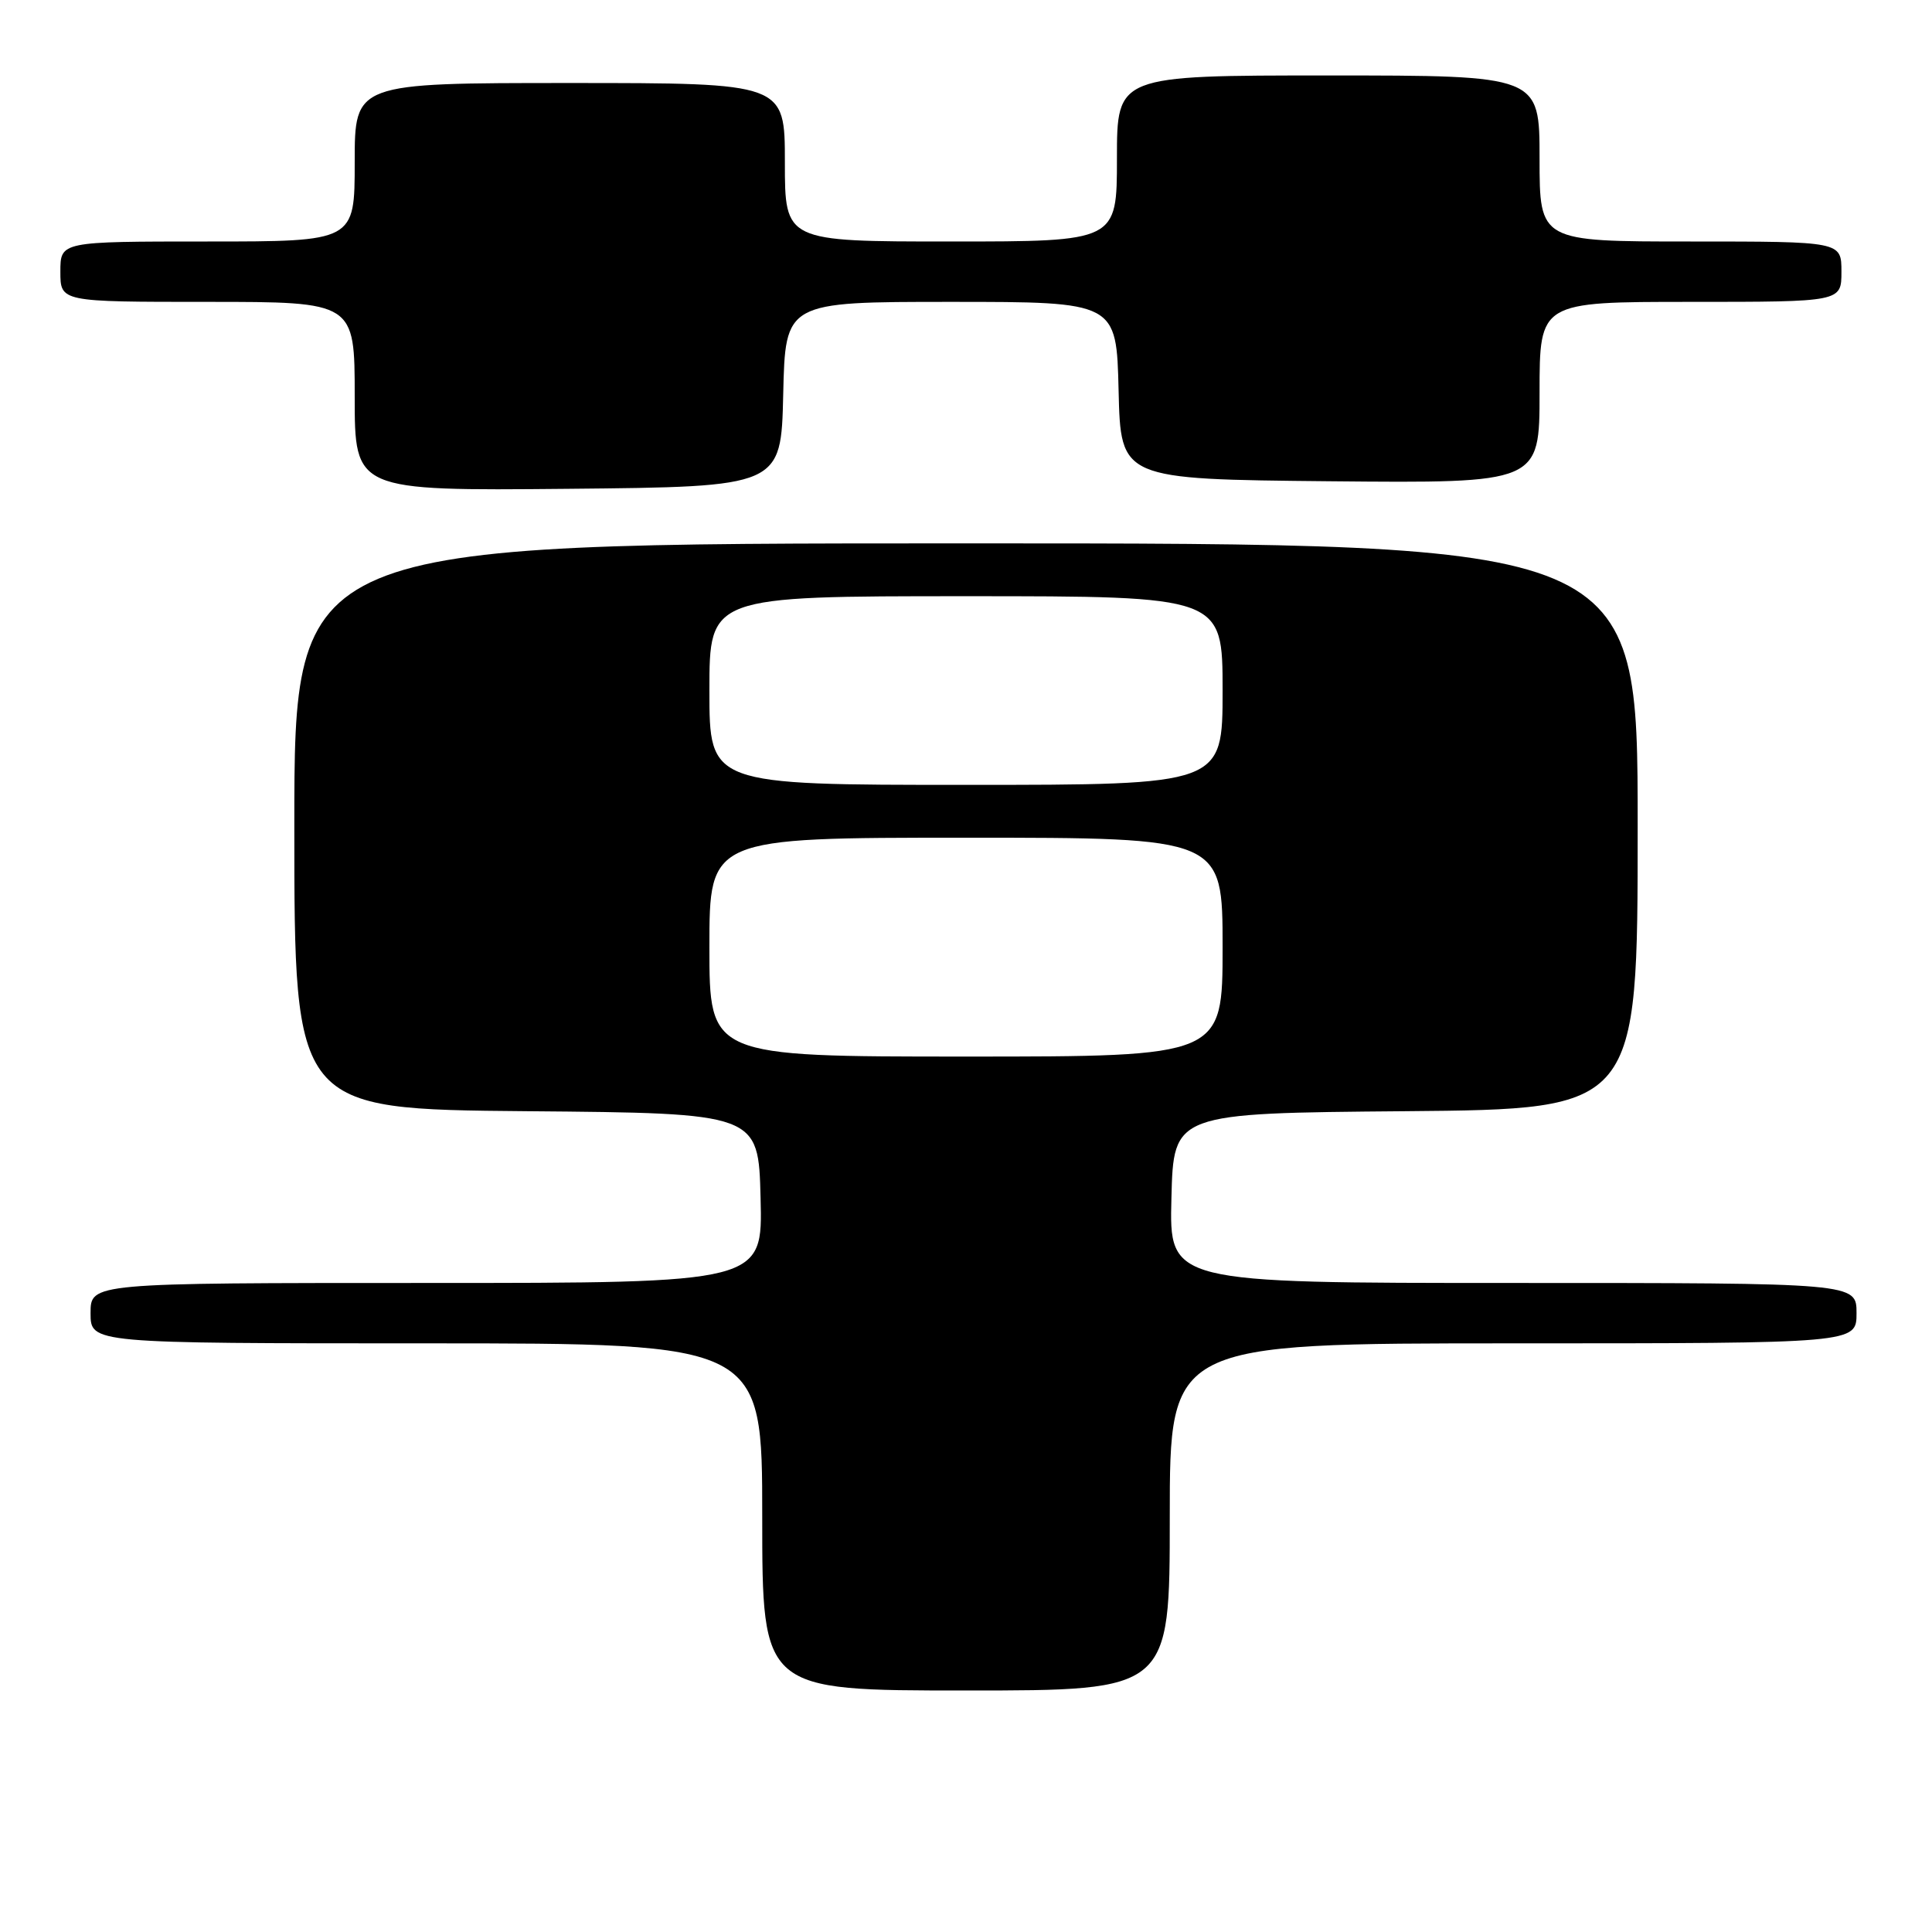 <?xml version="1.0" encoding="UTF-8" standalone="no"?>
<!DOCTYPE svg PUBLIC "-//W3C//DTD SVG 1.1//EN" "http://www.w3.org/Graphics/SVG/1.1/DTD/svg11.dtd" >
<svg xmlns="http://www.w3.org/2000/svg" xmlns:xlink="http://www.w3.org/1999/xlink" version="1.1" viewBox="0 0 256 256">
 <g >
 <path fill="currentColor"
d=" M 155.00 201.00 C 155.00 178.00 155.00 178.00 200.50 178.00 C 246.00 178.00 246.00 178.00 246.00 174.00 C 246.00 170.00 246.00 170.00 200.47 170.00 C 154.93 170.00 154.93 170.00 155.22 158.75 C 155.50 147.50 155.50 147.50 186.25 147.24 C 217.00 146.97 217.00 146.97 217.00 109.49 C 217.00 72.00 217.00 72.00 128.00 72.00 C 39.00 72.00 39.00 72.00 39.00 109.49 C 39.00 146.97 39.00 146.97 69.75 147.24 C 100.50 147.50 100.50 147.50 100.78 158.75 C 101.07 170.00 101.07 170.00 56.53 170.00 C 12.00 170.00 12.00 170.00 12.00 174.00 C 12.00 178.00 12.00 178.00 56.50 178.00 C 101.00 178.00 101.00 178.00 101.00 201.00 C 101.00 224.00 101.00 224.00 128.00 224.00 C 155.00 224.00 155.00 224.00 155.00 201.00 Z  M 103.78 52.25 C 104.06 40.00 104.06 40.00 126.00 40.00 C 147.94 40.00 147.94 40.00 148.22 51.75 C 148.50 63.50 148.50 63.50 176.25 63.77 C 204.00 64.03 204.00 64.03 204.00 52.02 C 204.00 40.00 204.00 40.00 224.00 40.00 C 244.00 40.00 244.00 40.00 244.00 36.00 C 244.00 32.00 244.00 32.00 224.00 32.00 C 204.00 32.00 204.00 32.00 204.00 21.00 C 204.00 10.00 204.00 10.00 176.00 10.00 C 148.00 10.00 148.00 10.00 148.00 21.00 C 148.00 32.00 148.00 32.00 126.00 32.00 C 104.00 32.00 104.00 32.00 104.00 21.50 C 104.00 11.00 104.00 11.00 75.50 11.00 C 47.00 11.00 47.00 11.00 47.00 21.50 C 47.00 32.00 47.00 32.00 27.50 32.00 C 8.00 32.00 8.00 32.00 8.00 36.00 C 8.00 40.00 8.00 40.00 27.50 40.00 C 47.00 40.00 47.00 40.00 47.00 52.52 C 47.00 65.03 47.00 65.03 75.25 64.77 C 103.50 64.50 103.50 64.50 103.78 52.25 Z  M 94.00 125.50 C 94.00 111.00 94.00 111.00 128.00 111.00 C 162.00 111.00 162.00 111.00 162.00 125.50 C 162.00 140.00 162.00 140.00 128.00 140.00 C 94.00 140.00 94.00 140.00 94.00 125.50 Z  M 94.00 91.50 C 94.00 79.00 94.00 79.00 128.00 79.00 C 162.00 79.00 162.00 79.00 162.00 91.50 C 162.00 104.00 162.00 104.00 128.00 104.00 C 94.00 104.00 94.00 104.00 94.00 91.50 Z "/>
</g>
</svg>
